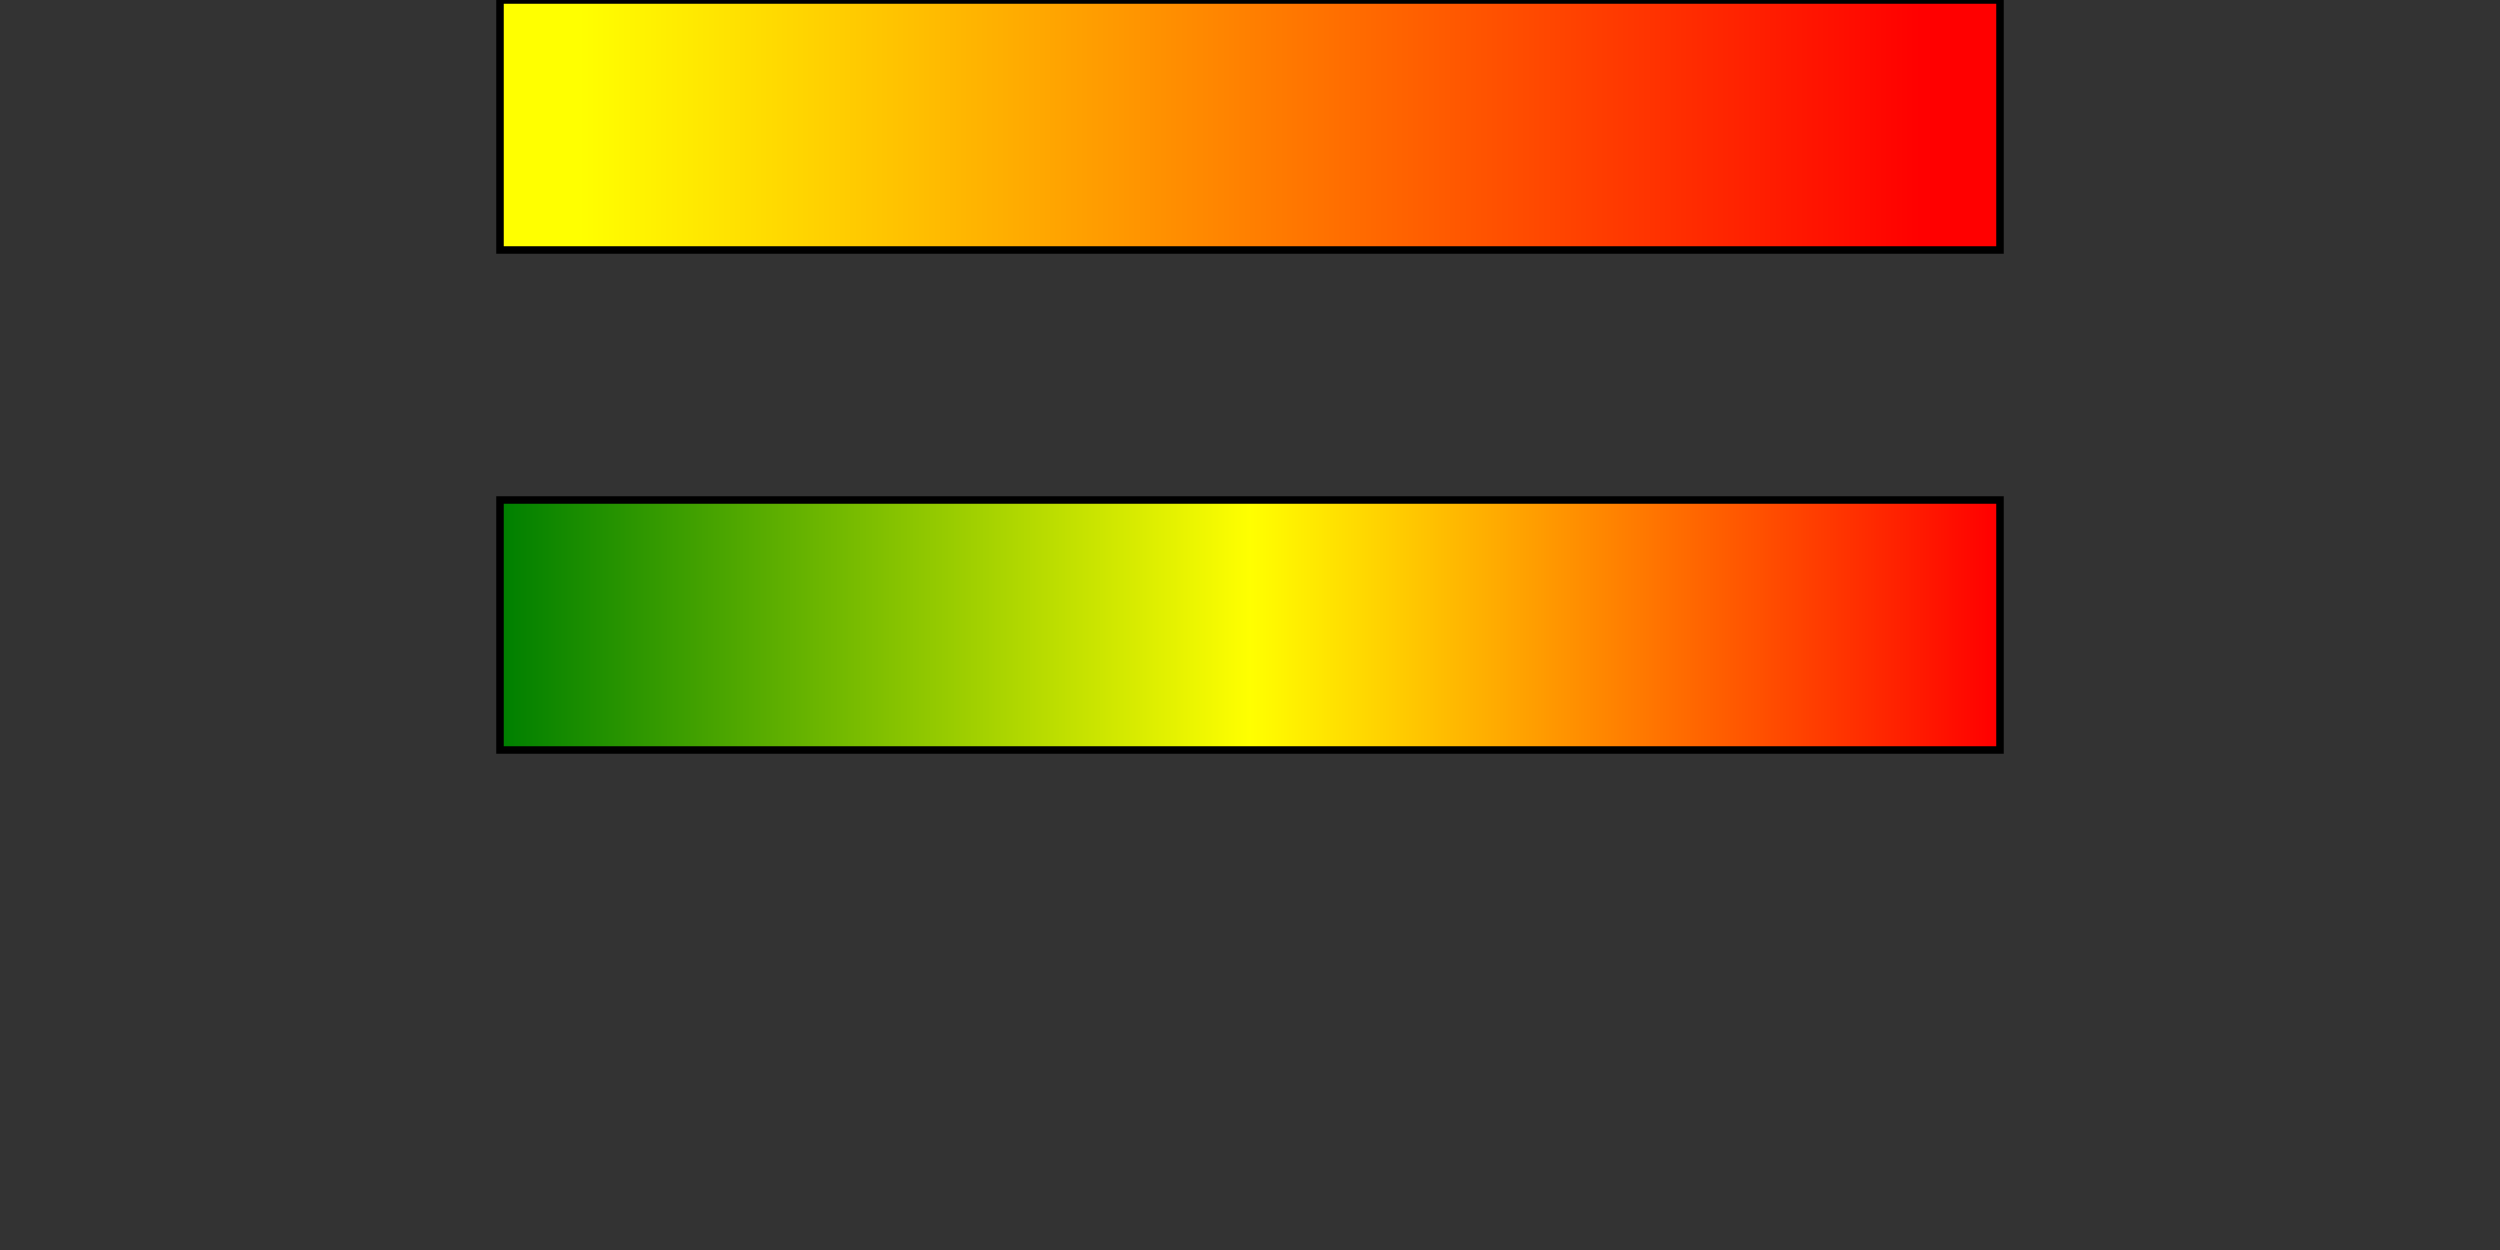 <?xml version="1.0" standalone="no"?>
<!DOCTYPE svg PUBLIC "-//W3C//DTD SVG 1.1//EN"
  "http://www.w3.org/Graphics/SVG/1.1/DTD/svg11.dtd">
<svg width="10cm" height="5cm" viewBox="0 0 1000 500"
     xmlns="http://www.w3.org/2000/svg" version="1.1">
<rect x="0" y="0" width="1000" height="500" fill="#333333" stroke="none"/>
<defs>
    <linearGradient id="grad1">
      <stop offset="0.05" stop-color="yellow" />
      <stop offset="0.95" stop-color="red" />
    </linearGradient>
    <linearGradient id="grad2">
      <stop offset="0.00" stop-color="green" />
      <stop offset="0.50" stop-color="yellow" />
      <stop offset="1.00" stop-color="red" />
    </linearGradient>
</defs>
  <rect x="200" y="0" width="600" height="100"
        fill="url(#grad1)" stroke="black" stroke-width="3"/>
  <rect x="200" y="200" width="600" height="100"
        fill="url(#grad2)" stroke="black" stroke-width="3"/>
</svg>
